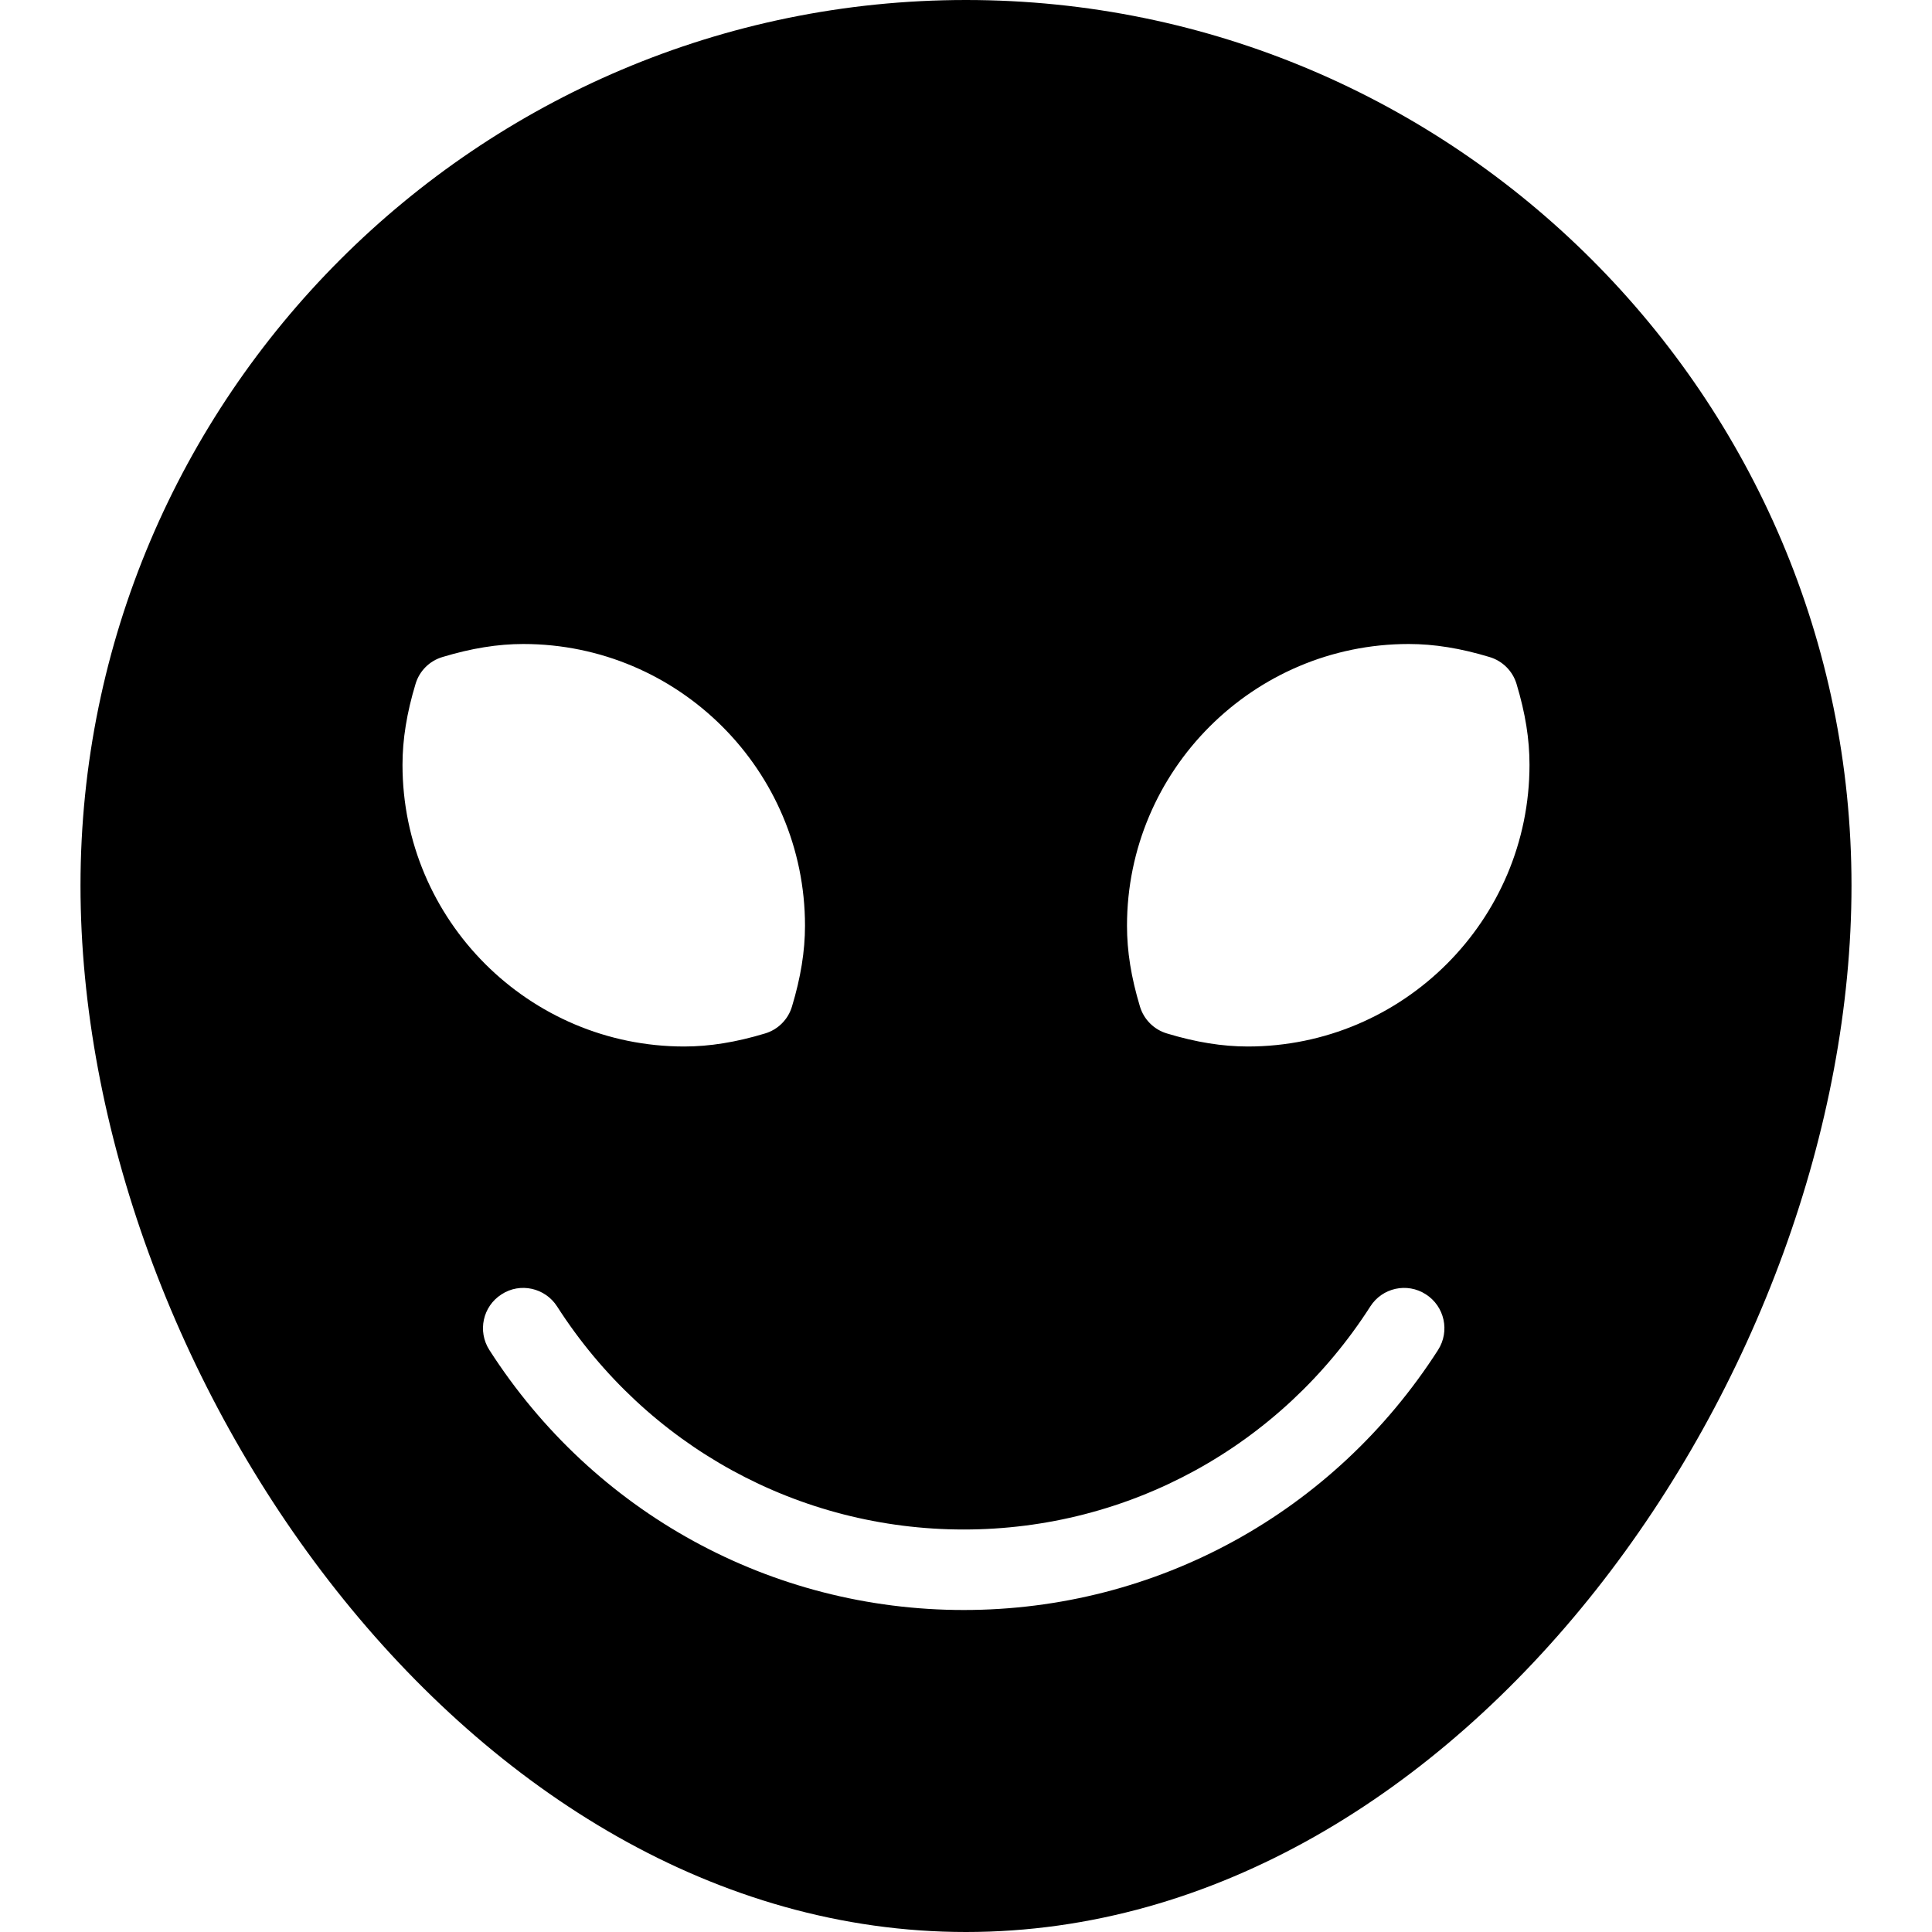 <?xml version="1.0" encoding="iso-8859-1"?>
<!-- Generator: Adobe Illustrator 19.0.0, SVG Export Plug-In . SVG Version: 6.00 Build 0)  -->
<svg version="1.1" id="Layer_1" xmlns="http://www.w3.org/2000/svg" xmlns:xlink="http://www.w3.org/1999/xlink" x="0px" y="0px"
	 viewBox="0 0 24 24" style="enable-background:new 0 0 24 24;" xml:space="preserve">
<path d="M12,0C5.935,0,1,4.935,1,11c0,6.012,4.805,13,11,13s11-6.988,11-13C23,4.935,18.065,0,12,0z M5.162,8.496
	C5.21,8.335,5.335,8.21,5.496,8.162C5.856,8.053,6.185,8,6.5,8C8.43,8,10,9.57,10,11.5c0,0.315-0.053,0.644-0.162,1.004
	c-0.048,0.161-0.174,0.286-0.334,0.334C9.144,12.947,8.815,13,8.5,13C6.57,13,5,11.43,5,9.5C5,9.185,5.053,8.856,5.162,8.496z
	 M17.864,16.77C16.567,18.792,14.365,20,11.972,20s-4.596-1.208-5.893-3.23c-0.149-0.233-0.082-0.542,0.151-0.691
	c0.231-0.151,0.542-0.082,0.691,0.151c1.112,1.734,3,2.77,5.051,2.77s3.938-1.036,5.05-2.77c0.148-0.233,0.458-0.302,0.691-0.151
	C17.945,16.228,18.013,16.537,17.864,16.77z M15.5,13c-0.315,0-0.644-0.053-1.004-0.162c-0.161-0.048-0.287-0.174-0.335-0.334
	C14.051,12.138,14,11.819,14,11.5C14,9.57,15.57,8,17.5,8c0.315,0,0.644,0.053,1.004,0.162c0.161,0.048,0.287,0.174,0.335,0.334
	C18.949,8.862,19,9.181,19,9.5C19,11.43,17.43,13,15.5,13z"/>
<g>
</g>
<g>
</g>
<g>
</g>
<g>
</g>
<g>
</g>
<g>
</g>
<g>
</g>
<g>
</g>
<g>
</g>
<g>
</g>
<g>
</g>
<g>
</g>
<g>
</g>
<g>
</g>
<g>
</g>
</svg>
